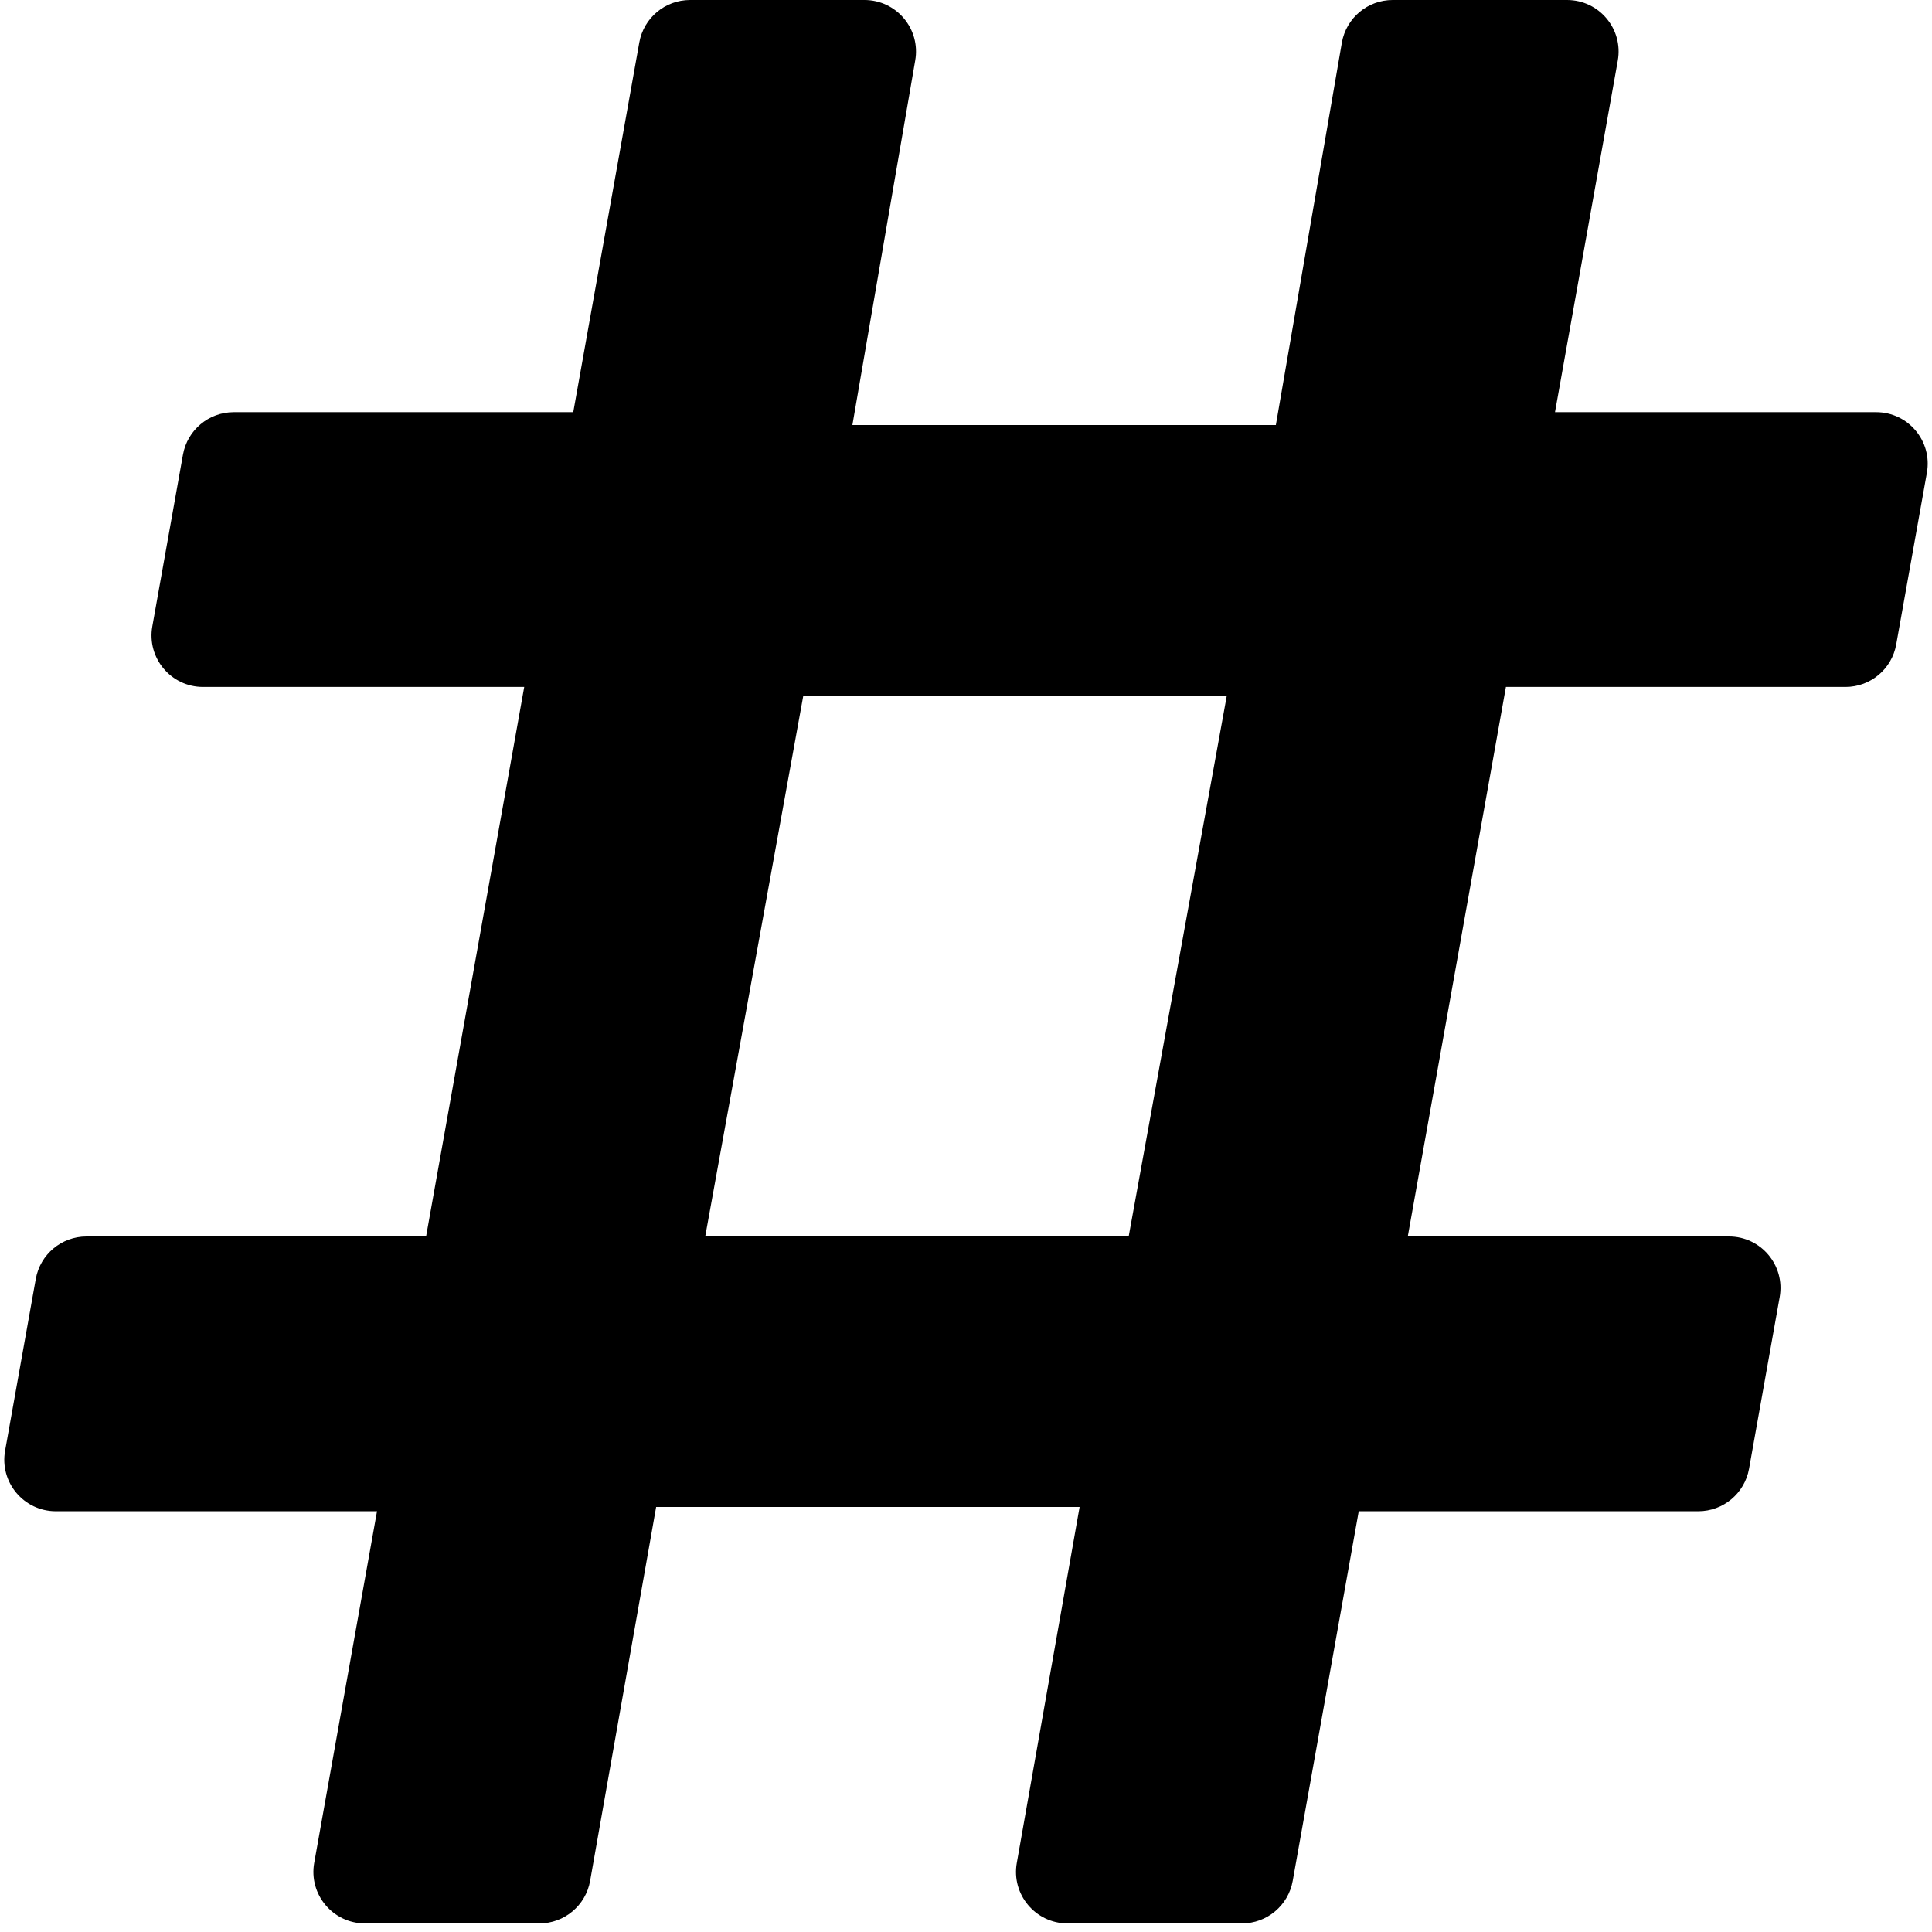 ﻿<?xml version="1.0" encoding="utf-8"?>
<svg version="1.1" xmlns:xlink="http://www.w3.org/1999/xlink" width="50px" height="50px" xmlns="http://www.w3.org/2000/svg">
  <defs>
    <pattern id="BGPattern" patternUnits="userSpaceOnUse" alignment="0 0" imageRepeat="None" />
    <mask fill="white" id="Clip1651">
      <path d="M 47.762 17.778  C 48.408 17.778  48.961 17.315  49.074 16.679  L 49.868 12.234  C 50.014 11.417  49.385 10.667  48.555 10.667  L 40.243 10.667  L 41.868 1.568  C 42.014 0.75  41.385 0  40.555 0  L 36.041 0  C 35.395 1.173405416921014E-05  34.842 0.463  34.728 1.099  L 33.019 11  L 22.06 11  L 23.685 1.568  C 23.831 0.75  23.202 0  22.372 0  L 17.858 0  C 17.212 1.173405416921014E-05  16.659 0.463  16.545 1.099  L 14.836 10.667  L 6.048 10.667  C 5.402 10.667  4.849 11.13  4.735 11.766  L 3.942 16.21  C 3.796 17.027  4.424 17.778  5.254 17.778  L 13.567 17.778  L 11.027 32  L 2.238 32  C 1.592 32  1.039 32.463  0.926 33.099  L 0.132 37.543  C -0.014 38.361  0.615 39.111  1.445 39.111  L 9.757 39.111  L 8.132 48.21  C 7.986 49.027  8.615 49.778  9.445 49.778  L 13.959 49.778  C 14.605 49.778  15.158 49.315  15.272 48.679  L 16.981 39  L 27.94 39  L 26.315 48.21  C 26.169 49.027  26.798 49.778  27.628 49.778  L 32.142 49.778  C 32.788 49.778  33.341 49.315  33.455 48.679  L 35.164 39.111  L 43.952 39.111  C 44.598 39.111  45.151 38.648  45.265 38.012  L 46.058 33.568  C 46.204 32.75  45.576 32  44.746 32  L 36.433 32  L 38.973 17.778  L 47.762 17.778  Z M 31.75 18  L 29.21 32  L 18.251 32  L 20.79 18  L 31.75 18  Z " fill-rule="evenodd" />
    </mask>
  </defs>
  <g>
    <path d="M 47.762 17.778  C 48.408 17.778  48.961 17.315  49.074 16.679  L 49.868 12.234  C 50.014 11.417  49.385 10.667  48.555 10.667  L 40.243 10.667  L 41.868 1.568  C 42.014 0.75  41.385 0  40.555 0  L 36.041 0  C 35.395 1.173405416921014E-05  34.842 0.463  34.728 1.099  L 33.019 11  L 22.06 11  L 23.685 1.568  C 23.831 0.75  23.202 0  22.372 0  L 17.858 0  C 17.212 1.173405416921014E-05  16.659 0.463  16.545 1.099  L 14.836 10.667  L 6.048 10.667  C 5.402 10.667  4.849 11.13  4.735 11.766  L 3.942 16.21  C 3.796 17.027  4.424 17.778  5.254 17.778  L 13.567 17.778  L 11.027 32  L 2.238 32  C 1.592 32  1.039 32.463  0.926 33.099  L 0.132 37.543  C -0.014 38.361  0.615 39.111  1.445 39.111  L 9.757 39.111  L 8.132 48.21  C 7.986 49.027  8.615 49.778  9.445 49.778  L 13.959 49.778  C 14.605 49.778  15.158 49.315  15.272 48.679  L 16.981 39  L 27.94 39  L 26.315 48.21  C 26.169 49.027  26.798 49.778  27.628 49.778  L 32.142 49.778  C 32.788 49.778  33.341 49.315  33.455 48.679  L 35.164 39.111  L 43.952 39.111  C 44.598 39.111  45.151 38.648  45.265 38.012  L 46.058 33.568  C 46.204 32.75  45.576 32  44.746 32  L 36.433 32  L 38.973 17.778  L 47.762 17.778  Z M 31.75 18  L 29.21 32  L 18.251 32  L 20.79 18  L 31.75 18  Z " fill-rule="nonzero" fill="rgba(0, 0, 0, 1)" stroke="none" class="fill" />
    <path d="M 47.762 17.778  C 48.408 17.778  48.961 17.315  49.074 16.679  L 49.868 12.234  C 50.014 11.417  49.385 10.667  48.555 10.667  L 40.243 10.667  L 41.868 1.568  C 42.014 0.75  41.385 0  40.555 0  L 36.041 0  C 35.395 1.173405416921014E-05  34.842 0.463  34.728 1.099  L 33.019 11  L 22.06 11  L 23.685 1.568  C 23.831 0.75  23.202 0  22.372 0  L 17.858 0  C 17.212 1.173405416921014E-05  16.659 0.463  16.545 1.099  L 14.836 10.667  L 6.048 10.667  C 5.402 10.667  4.849 11.13  4.735 11.766  L 3.942 16.21  C 3.796 17.027  4.424 17.778  5.254 17.778  L 13.567 17.778  L 11.027 32  L 2.238 32  C 1.592 32  1.039 32.463  0.926 33.099  L 0.132 37.543  C -0.014 38.361  0.615 39.111  1.445 39.111  L 9.757 39.111  L 8.132 48.21  C 7.986 49.027  8.615 49.778  9.445 49.778  L 13.959 49.778  C 14.605 49.778  15.158 49.315  15.272 48.679  L 16.981 39  L 27.94 39  L 26.315 48.21  C 26.169 49.027  26.798 49.778  27.628 49.778  L 32.142 49.778  C 32.788 49.778  33.341 49.315  33.455 48.679  L 35.164 39.111  L 43.952 39.111  C 44.598 39.111  45.151 38.648  45.265 38.012  L 46.058 33.568  C 46.204 32.75  45.576 32  44.746 32  L 36.433 32  L 38.973 17.778  L 47.762 17.778  Z " stroke-width="0" stroke-dasharray="0" stroke="rgba(255, 255, 255, 0)" fill="none" class="stroke" mask="url(#Clip1651)" />
    <path d="M 31.75 18  L 29.21 32  L 18.251 32  L 20.79 18  L 31.75 18  Z " stroke-width="0" stroke-dasharray="0" stroke="rgba(255, 255, 255, 0)" fill="none" class="stroke" mask="url(#Clip1651)" />
  </g>
</svg>